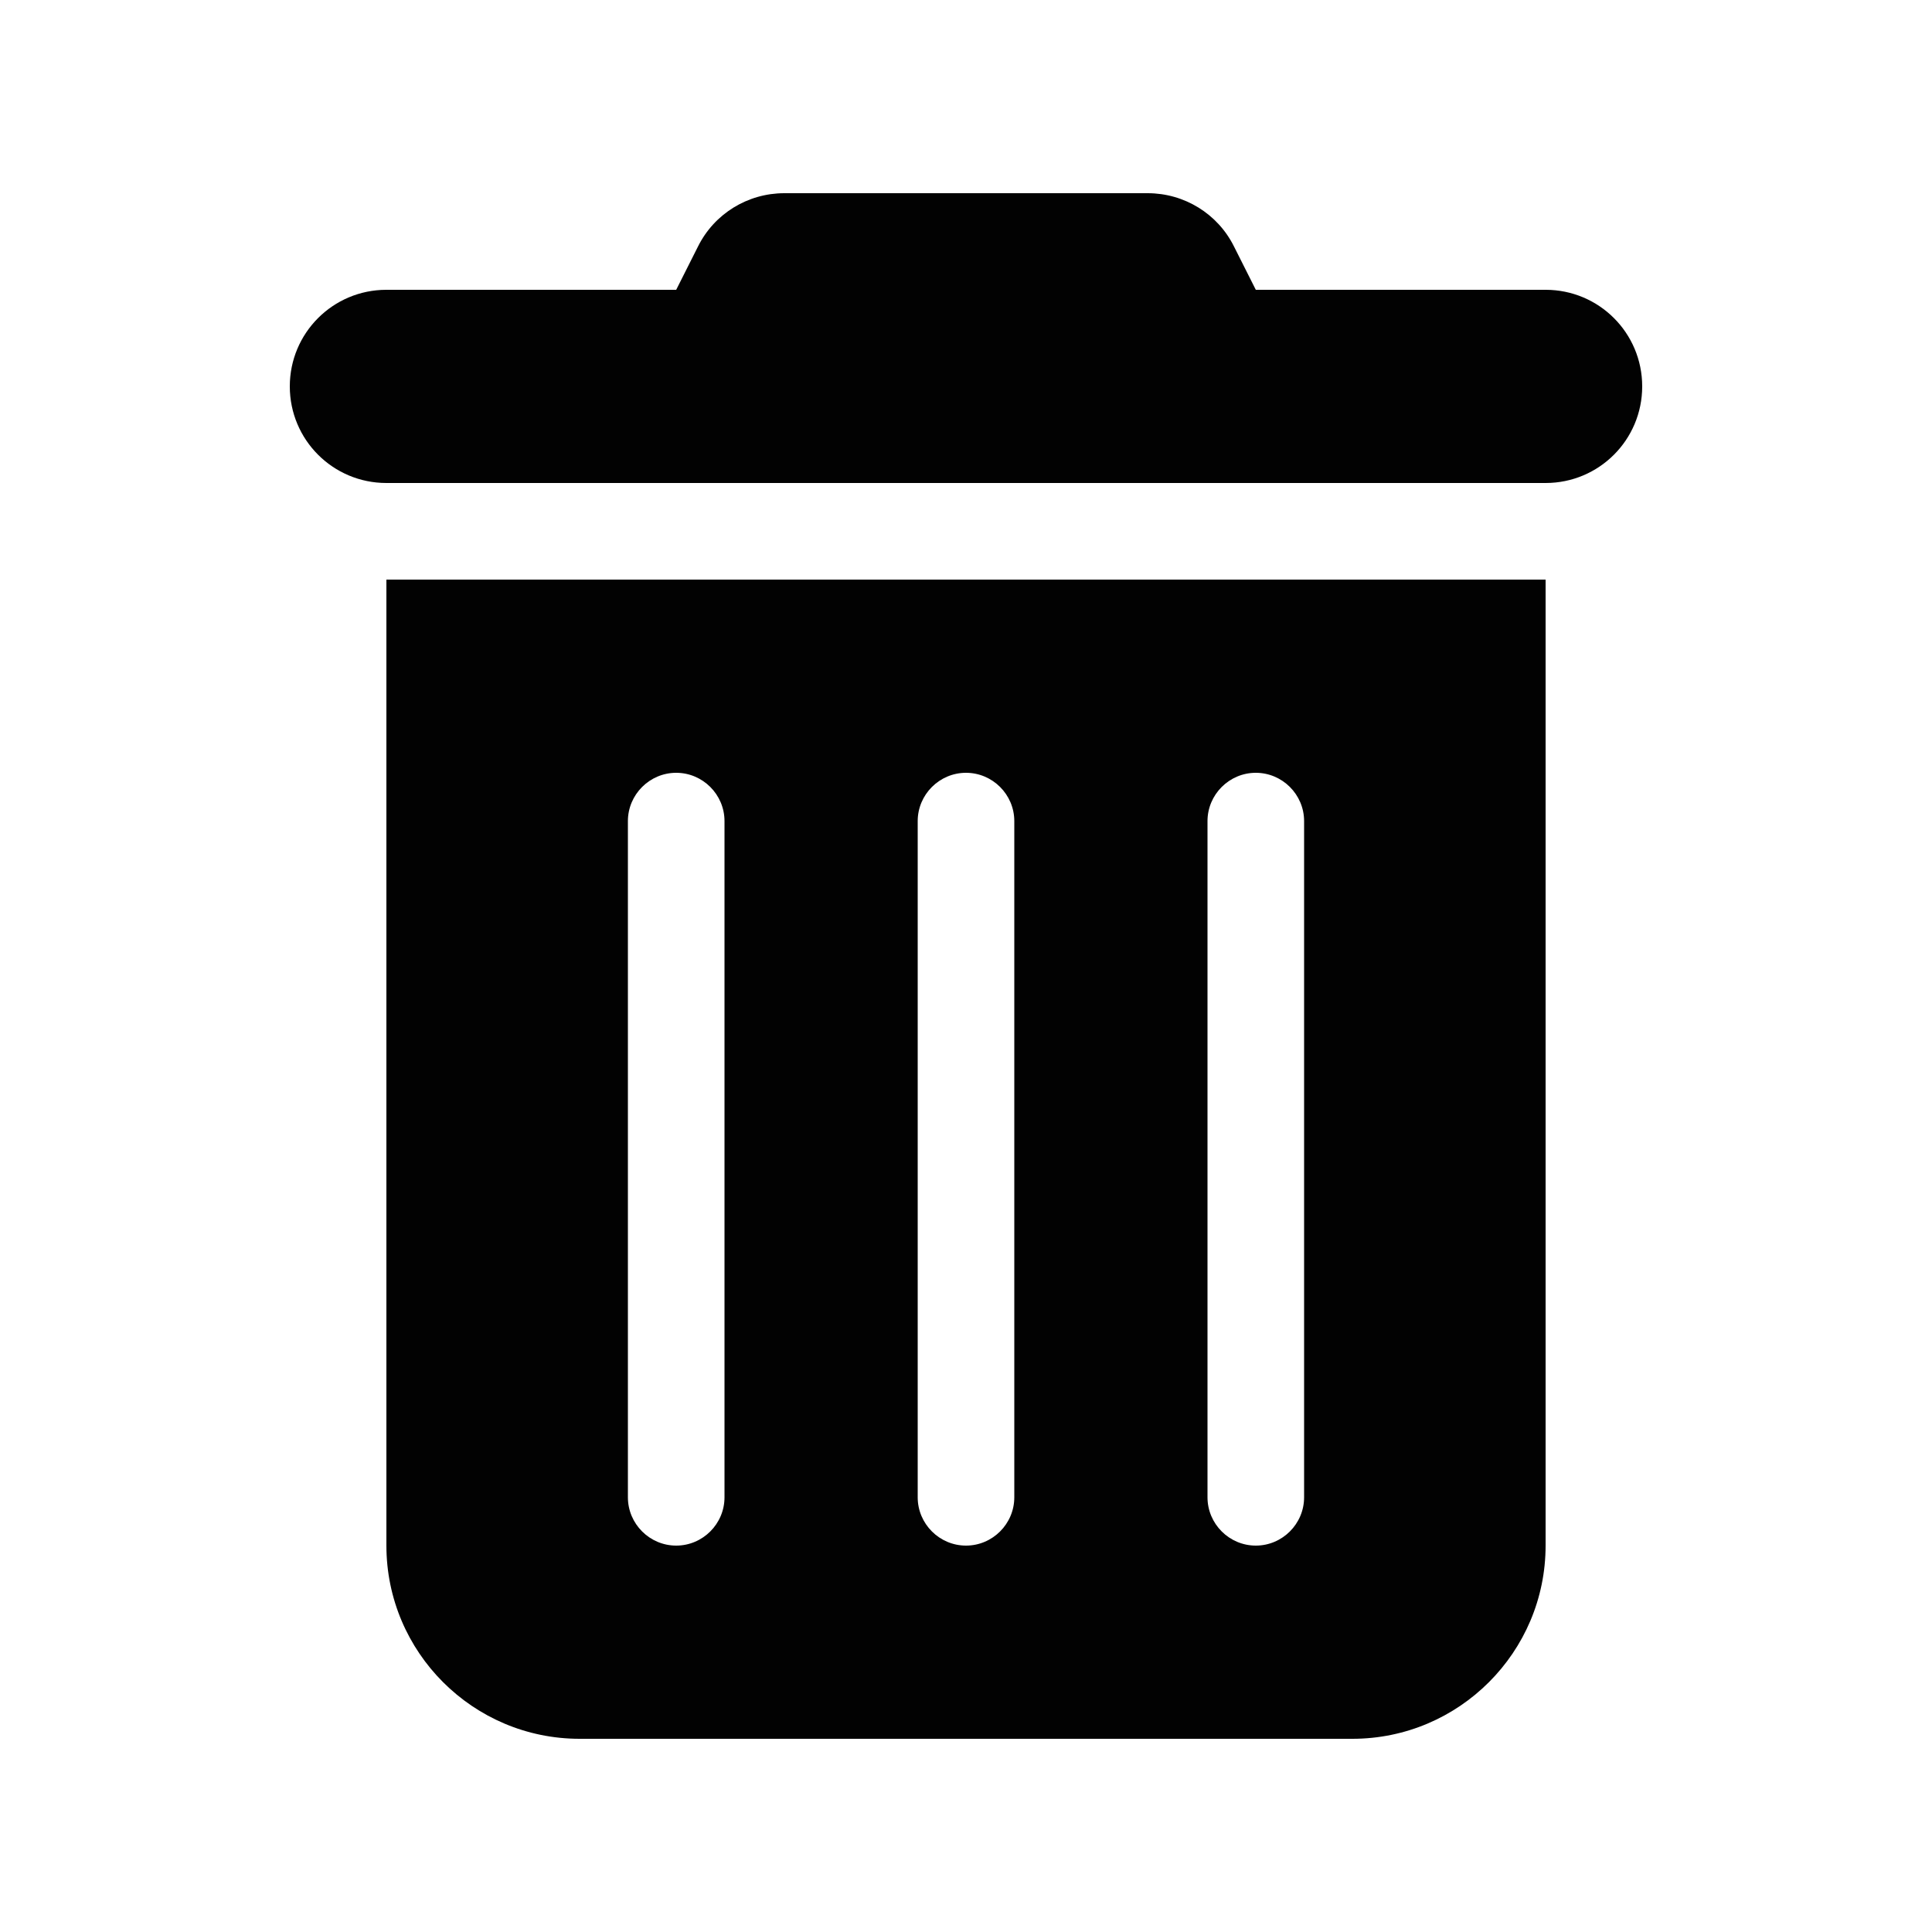 <svg width="20" height="20" viewBox="0 0 20 20" fill="none" xmlns="http://www.w3.org/2000/svg">
<g clip-path="url(#clip0_142_7320)">
<path d="M7.225 2.553C7.394 2.212 7.741 2 8.119 2H11.881C12.259 2 12.606 2.212 12.775 2.553L13 3H16C16.553 3 17 3.447 17 4C17 4.553 16.553 5 16 5H4C3.447 5 3 4.553 3 4C3 3.447 3.447 3 4 3H7L7.225 2.553ZM4 6H16V16C16 17.103 15.103 18 14 18H6C4.897 18 4 17.103 4 16V6ZM7 8C6.725 8 6.5 8.225 6.5 8.5V15.5C6.5 15.775 6.725 16 7 16C7.275 16 7.5 15.775 7.5 15.5V8.5C7.5 8.225 7.275 8 7 8ZM10 8C9.725 8 9.5 8.225 9.5 8.5V15.5C9.5 15.775 9.725 16 10 16C10.275 16 10.5 15.775 10.5 15.5V8.5C10.5 8.225 10.275 8 10 8ZM13 8C12.725 8 12.5 8.225 12.5 8.5V15.5C12.5 15.775 12.725 16 13 16C13.275 16 13.5 15.775 13.5 15.5V8.5C13.5 8.225 13.275 8 13 8Z" fill="#020202"/>
</g>
<defs>
<clipPath id="clip0_142_7320">
<rect width="14" height="16" fill="white" transform="translate(3 2)"/>
</clipPath>
</defs>
</svg>
